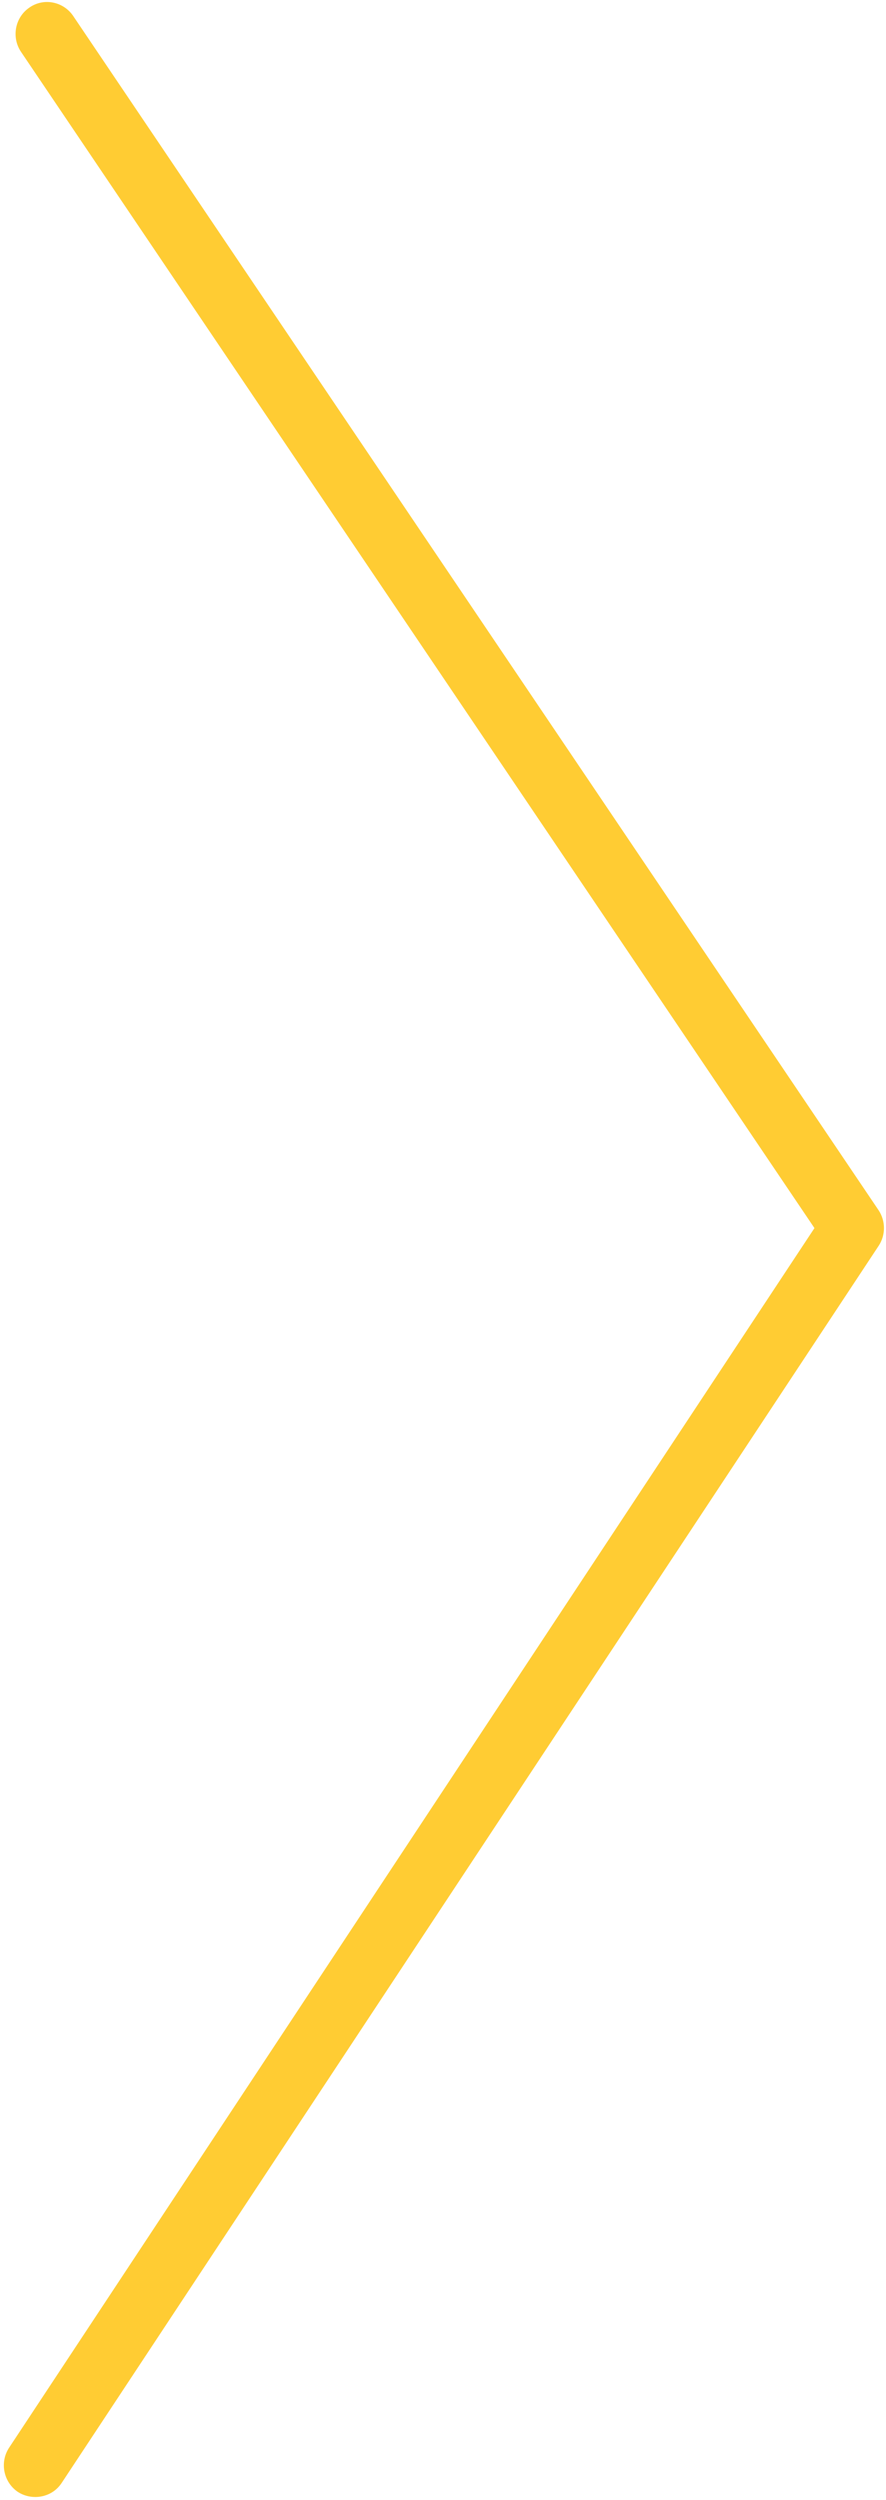 <svg id="SvgjsSvg1000" xmlns="http://www.w3.org/2000/svg" version="1.1" xmlns:xlink="http://www.w3.org/1999/xlink" xmlns:svgjs="http://svgjs.com/svgjs" width="28" height="79" viewBox="0 0 28 79"><title>Shape 7</title><desc>Created with Avocode.</desc><defs id="SvgjsDefs1001"></defs><path id="SvgjsPath1007" d="M833.928 3691.24C834.383 3690.92 835.002 3691.05 835.31 3691.5L860.762 3729.24C860.991 3729.58 860.993 3730.03 860.768 3730.37L834.946 3769.47C834.754 3769.76 834.438 3769.91 834.116 3769.91C833.927 3769.91 833.735 3769.86 833.565 3769.75C833.107 3769.44 832.984 3768.81 833.289 3768.35L858.739 3729.81L833.665 3692.64C833.355 3692.18 833.473 3691.55 833.928 3691.24 " fill="#ffcc33" fill-opacity="1" transform="matrix(1,0,0,1,-833,-3691)"></path></svg>